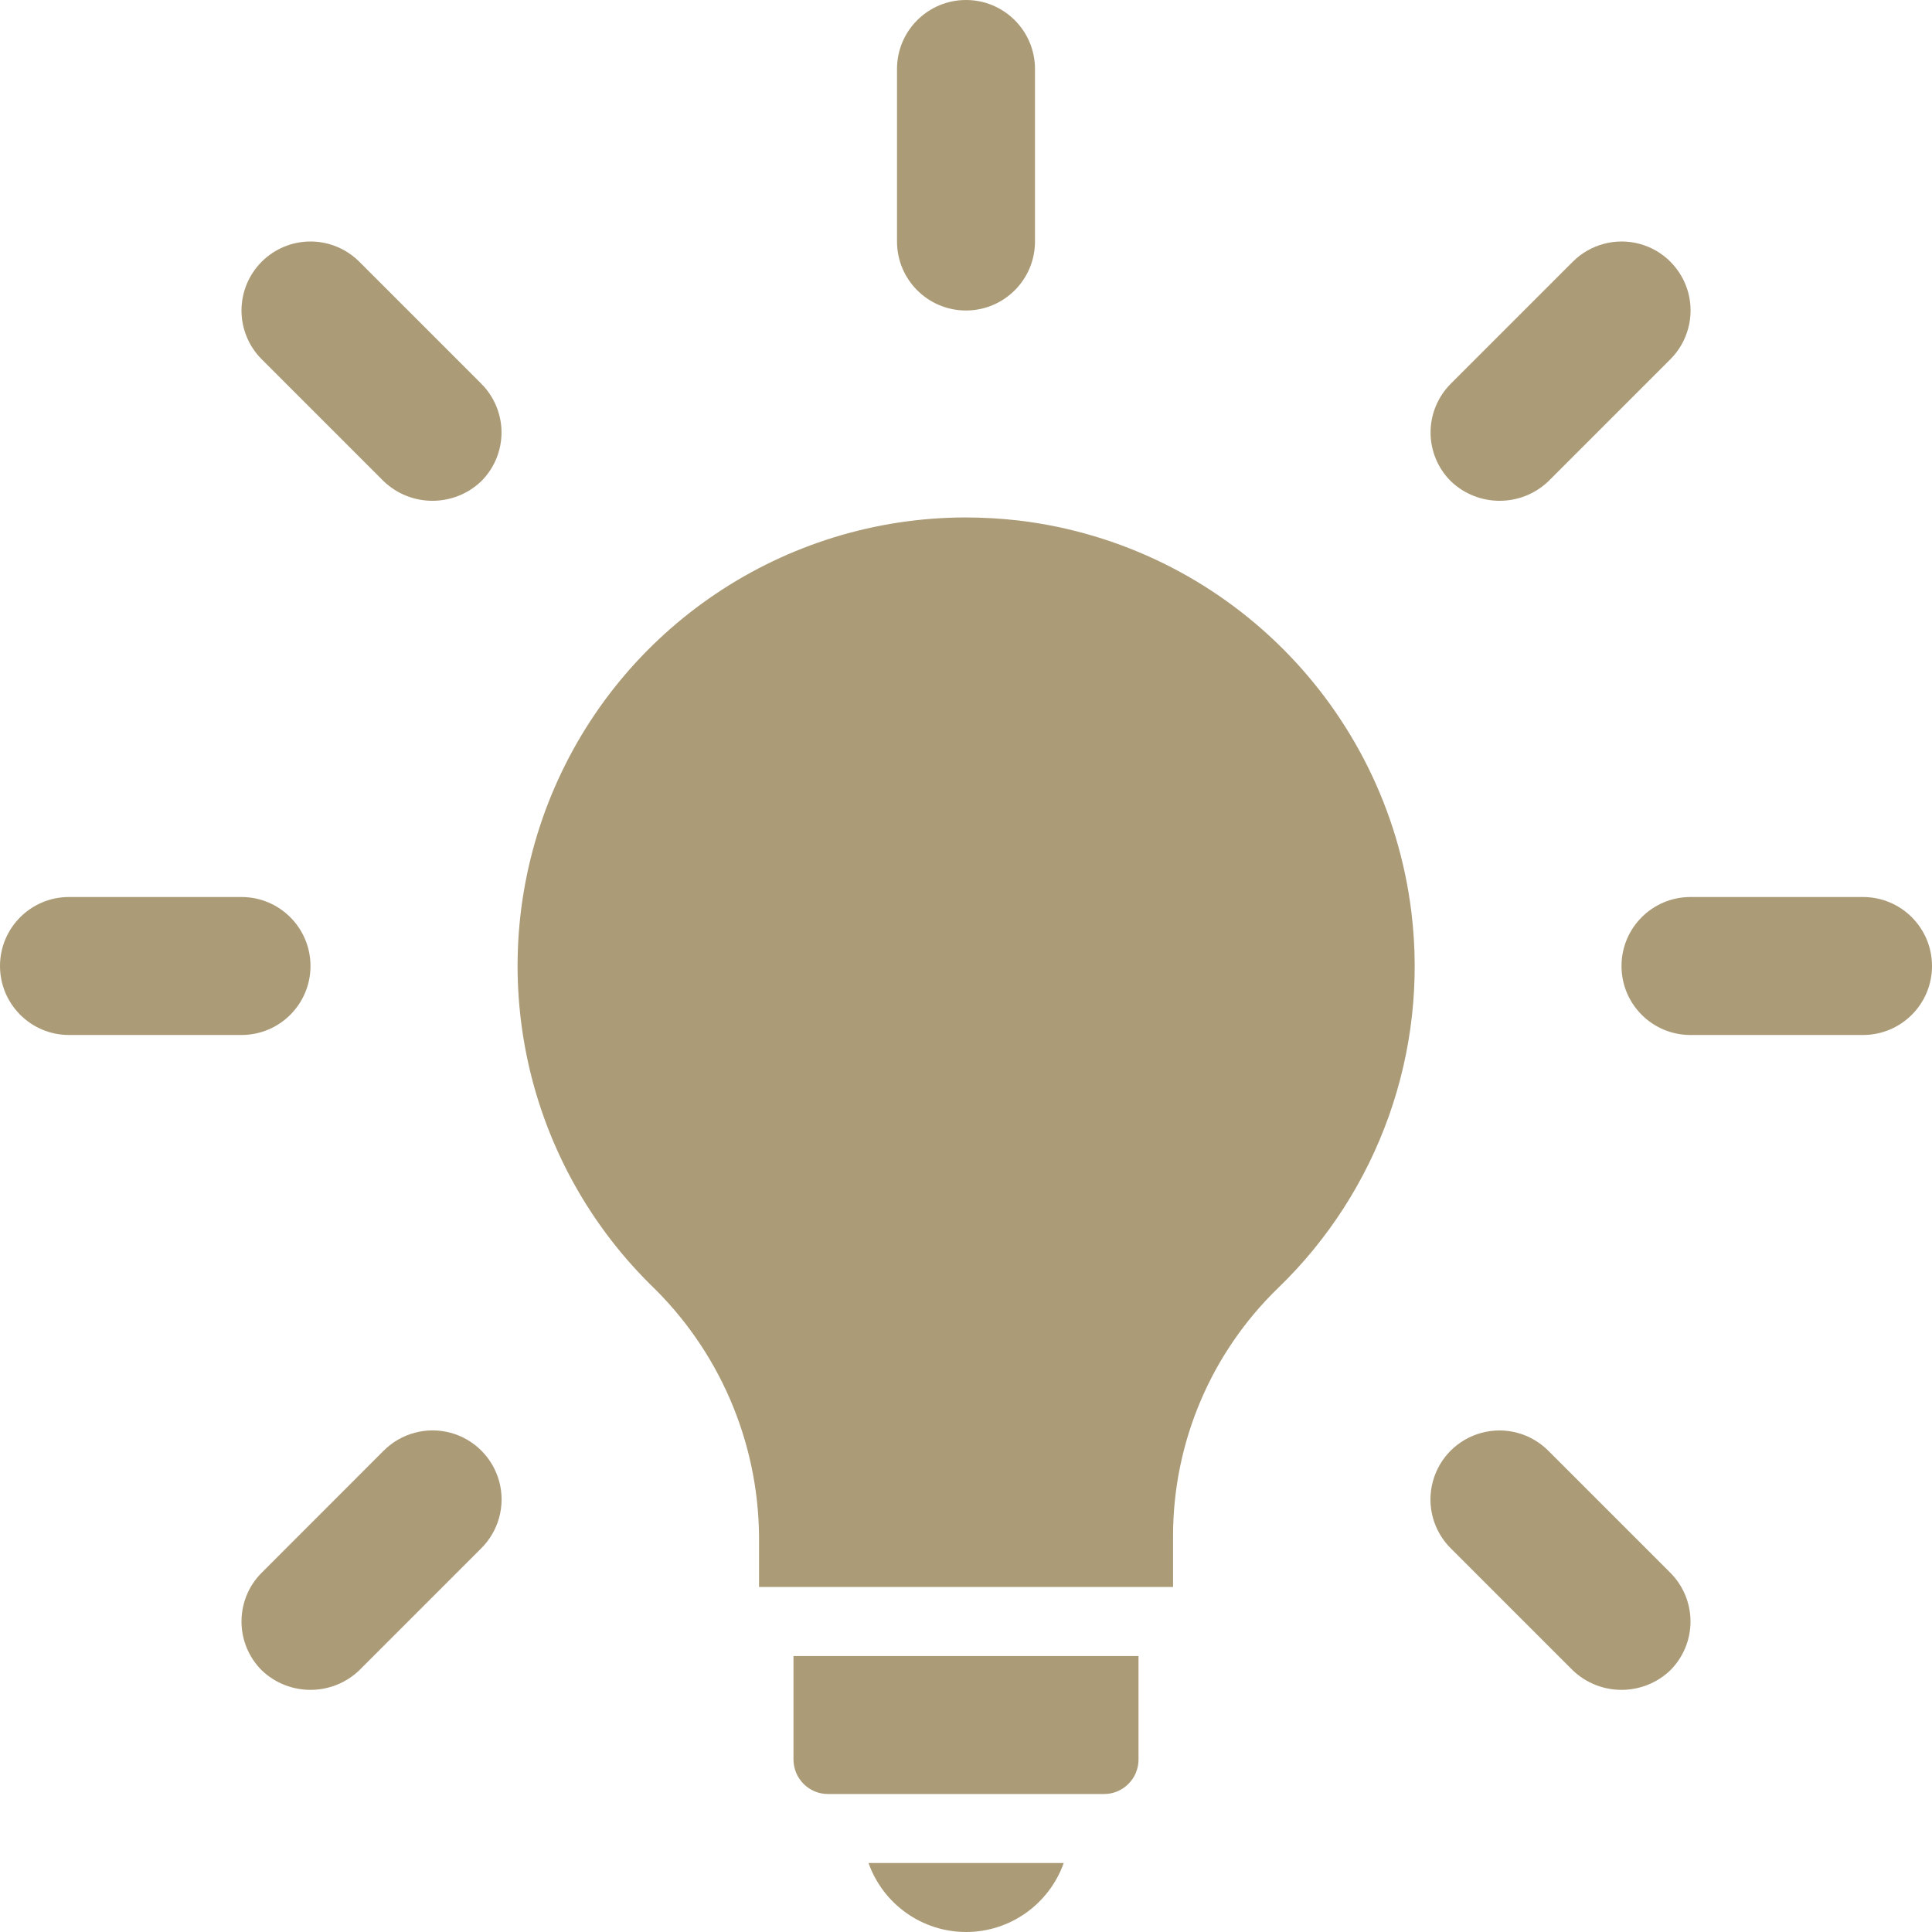 <svg width="24" height="24" viewBox="0 0 24 24" fill="none" xmlns="http://www.w3.org/2000/svg">
<path d="M17.533 11.332C17.22 8.781 15.207 6.772 12.655 6.466C12.435 6.441 12.214 6.428 11.992 6.428C9.737 6.432 7.706 7.795 6.848 9.881C5.991 11.967 6.475 14.364 8.076 15.954C8.927 16.769 9.415 17.892 9.429 19.071V19.714H14.572V19.067C14.576 17.911 15.046 16.805 15.876 16.001C17.13 14.791 17.744 13.062 17.533 11.332V11.332H17.533Z" fill="#AB9B77"/>
<path d="M12.001 24C12.546 24 13.031 23.656 13.214 23.143H10.789C10.971 23.656 11.457 24 12.001 24Z" fill="#AB9B77"/>
<path d="M9.857 21.858C9.858 22.094 10.049 22.286 10.286 22.286H13.715C13.951 22.286 14.143 22.094 14.143 21.858V20.572H9.857V21.858Z" fill="#AB9B77"/>
<path d="M12 3.857C12.473 3.857 12.857 3.473 12.857 3V0.857C12.857 0.384 12.473 0 12 0C11.526 0 11.143 0.384 11.143 0.857V3C11.143 3.473 11.526 3.857 12 3.857Z" fill="#AB9B77"/>
<path d="M4.766 5.978C5.105 6.302 5.639 6.302 5.978 5.978C6.139 5.818 6.23 5.6 6.23 5.372C6.23 5.145 6.139 4.927 5.978 4.766L4.463 3.251C4.302 3.09 4.084 3 3.857 3C3.63 3 3.412 3.09 3.251 3.251C3.09 3.412 3 3.63 3 3.857C3 4.085 3.09 4.302 3.251 4.463L4.766 5.978Z" fill="#AB9B77"/>
<path d="M3.857 12C3.857 11.527 3.473 11.143 3 11.143H0.857C0.384 11.143 0 11.527 0 12C0 12.473 0.384 12.857 0.857 12.857H3C3.473 12.857 3.857 12.474 3.857 12Z" fill="#AB9B77"/>
<path d="M5.595 17.798C5.299 17.719 4.983 17.804 4.766 18.021L3.251 19.537C3.09 19.697 3 19.915 3 20.143C3 20.37 3.09 20.588 3.251 20.749C3.59 21.073 4.124 21.073 4.463 20.749L5.978 19.234C6.196 19.017 6.281 18.701 6.202 18.405C6.122 18.109 5.891 17.877 5.595 17.798Z" fill="#AB9B77"/>
<path d="M19.234 18.022C19.018 17.805 18.702 17.719 18.405 17.799C18.109 17.878 17.878 18.109 17.799 18.405C17.719 18.702 17.805 19.018 18.022 19.234L19.537 20.749C19.876 21.073 20.41 21.073 20.749 20.749C20.91 20.588 21 20.37 21 20.143C21 19.916 20.91 19.698 20.749 19.537L19.234 18.022Z" fill="#AB9B77"/>
<path d="M23.143 11.143H21C20.526 11.143 20.143 11.527 20.143 12C20.143 12.474 20.526 12.857 21 12.857H23.143C23.616 12.857 24 12.474 24 12C24 11.527 23.616 11.143 23.143 11.143Z" fill="#AB9B77"/>
<path d="M19.235 5.978L20.75 4.463C20.966 4.247 21.051 3.931 20.972 3.635C20.892 3.34 20.662 3.108 20.366 3.029C20.07 2.95 19.754 3.035 19.538 3.251L18.023 4.766C17.862 4.927 17.771 5.145 17.771 5.372C17.771 5.6 17.862 5.818 18.023 5.978C18.362 6.302 18.896 6.302 19.235 5.978Z" fill="#AB9B77"/>
</svg>
